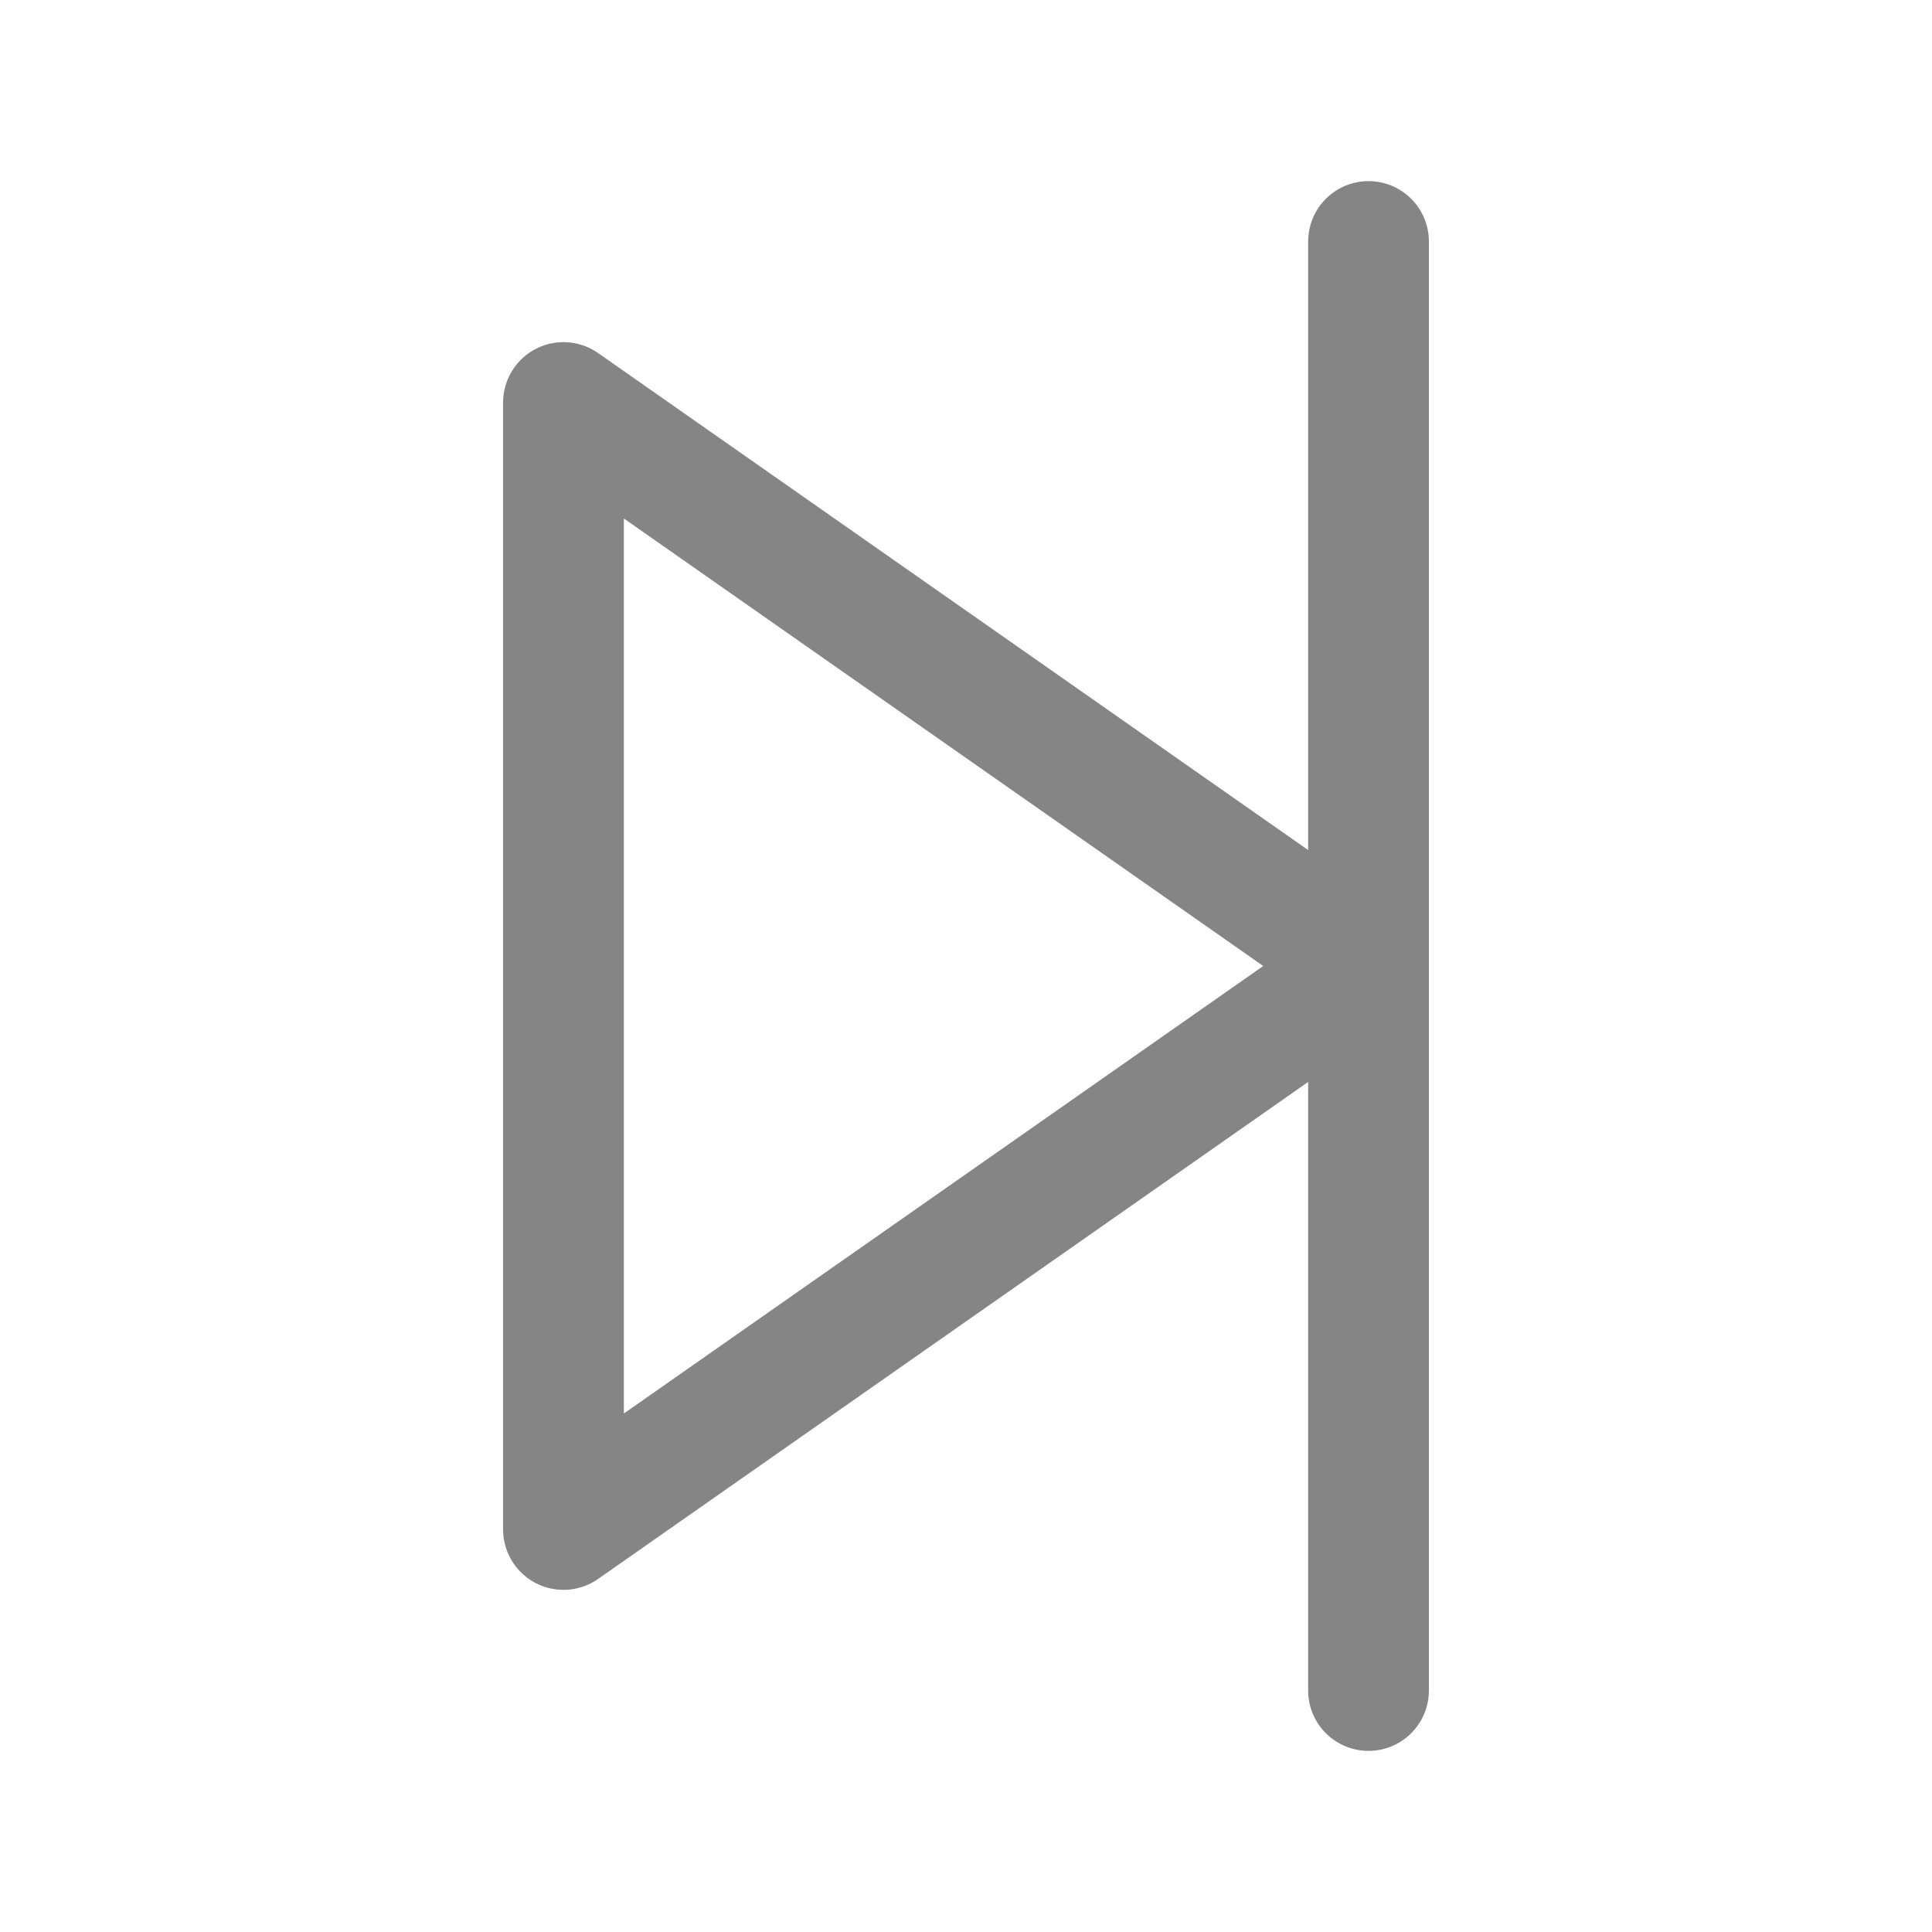 <svg width="32" height="32" viewBox="0 0 32 32" fill="none" xmlns="http://www.w3.org/2000/svg">
<g opacity="0.6">
<path d="M22.667 28V4V28ZM22.667 16L9.333 6.667V25.333L22.667 16Z" stroke="#333333" stroke-width="2" stroke-linecap="round" stroke-linejoin="round"/>
</g>
</svg>
